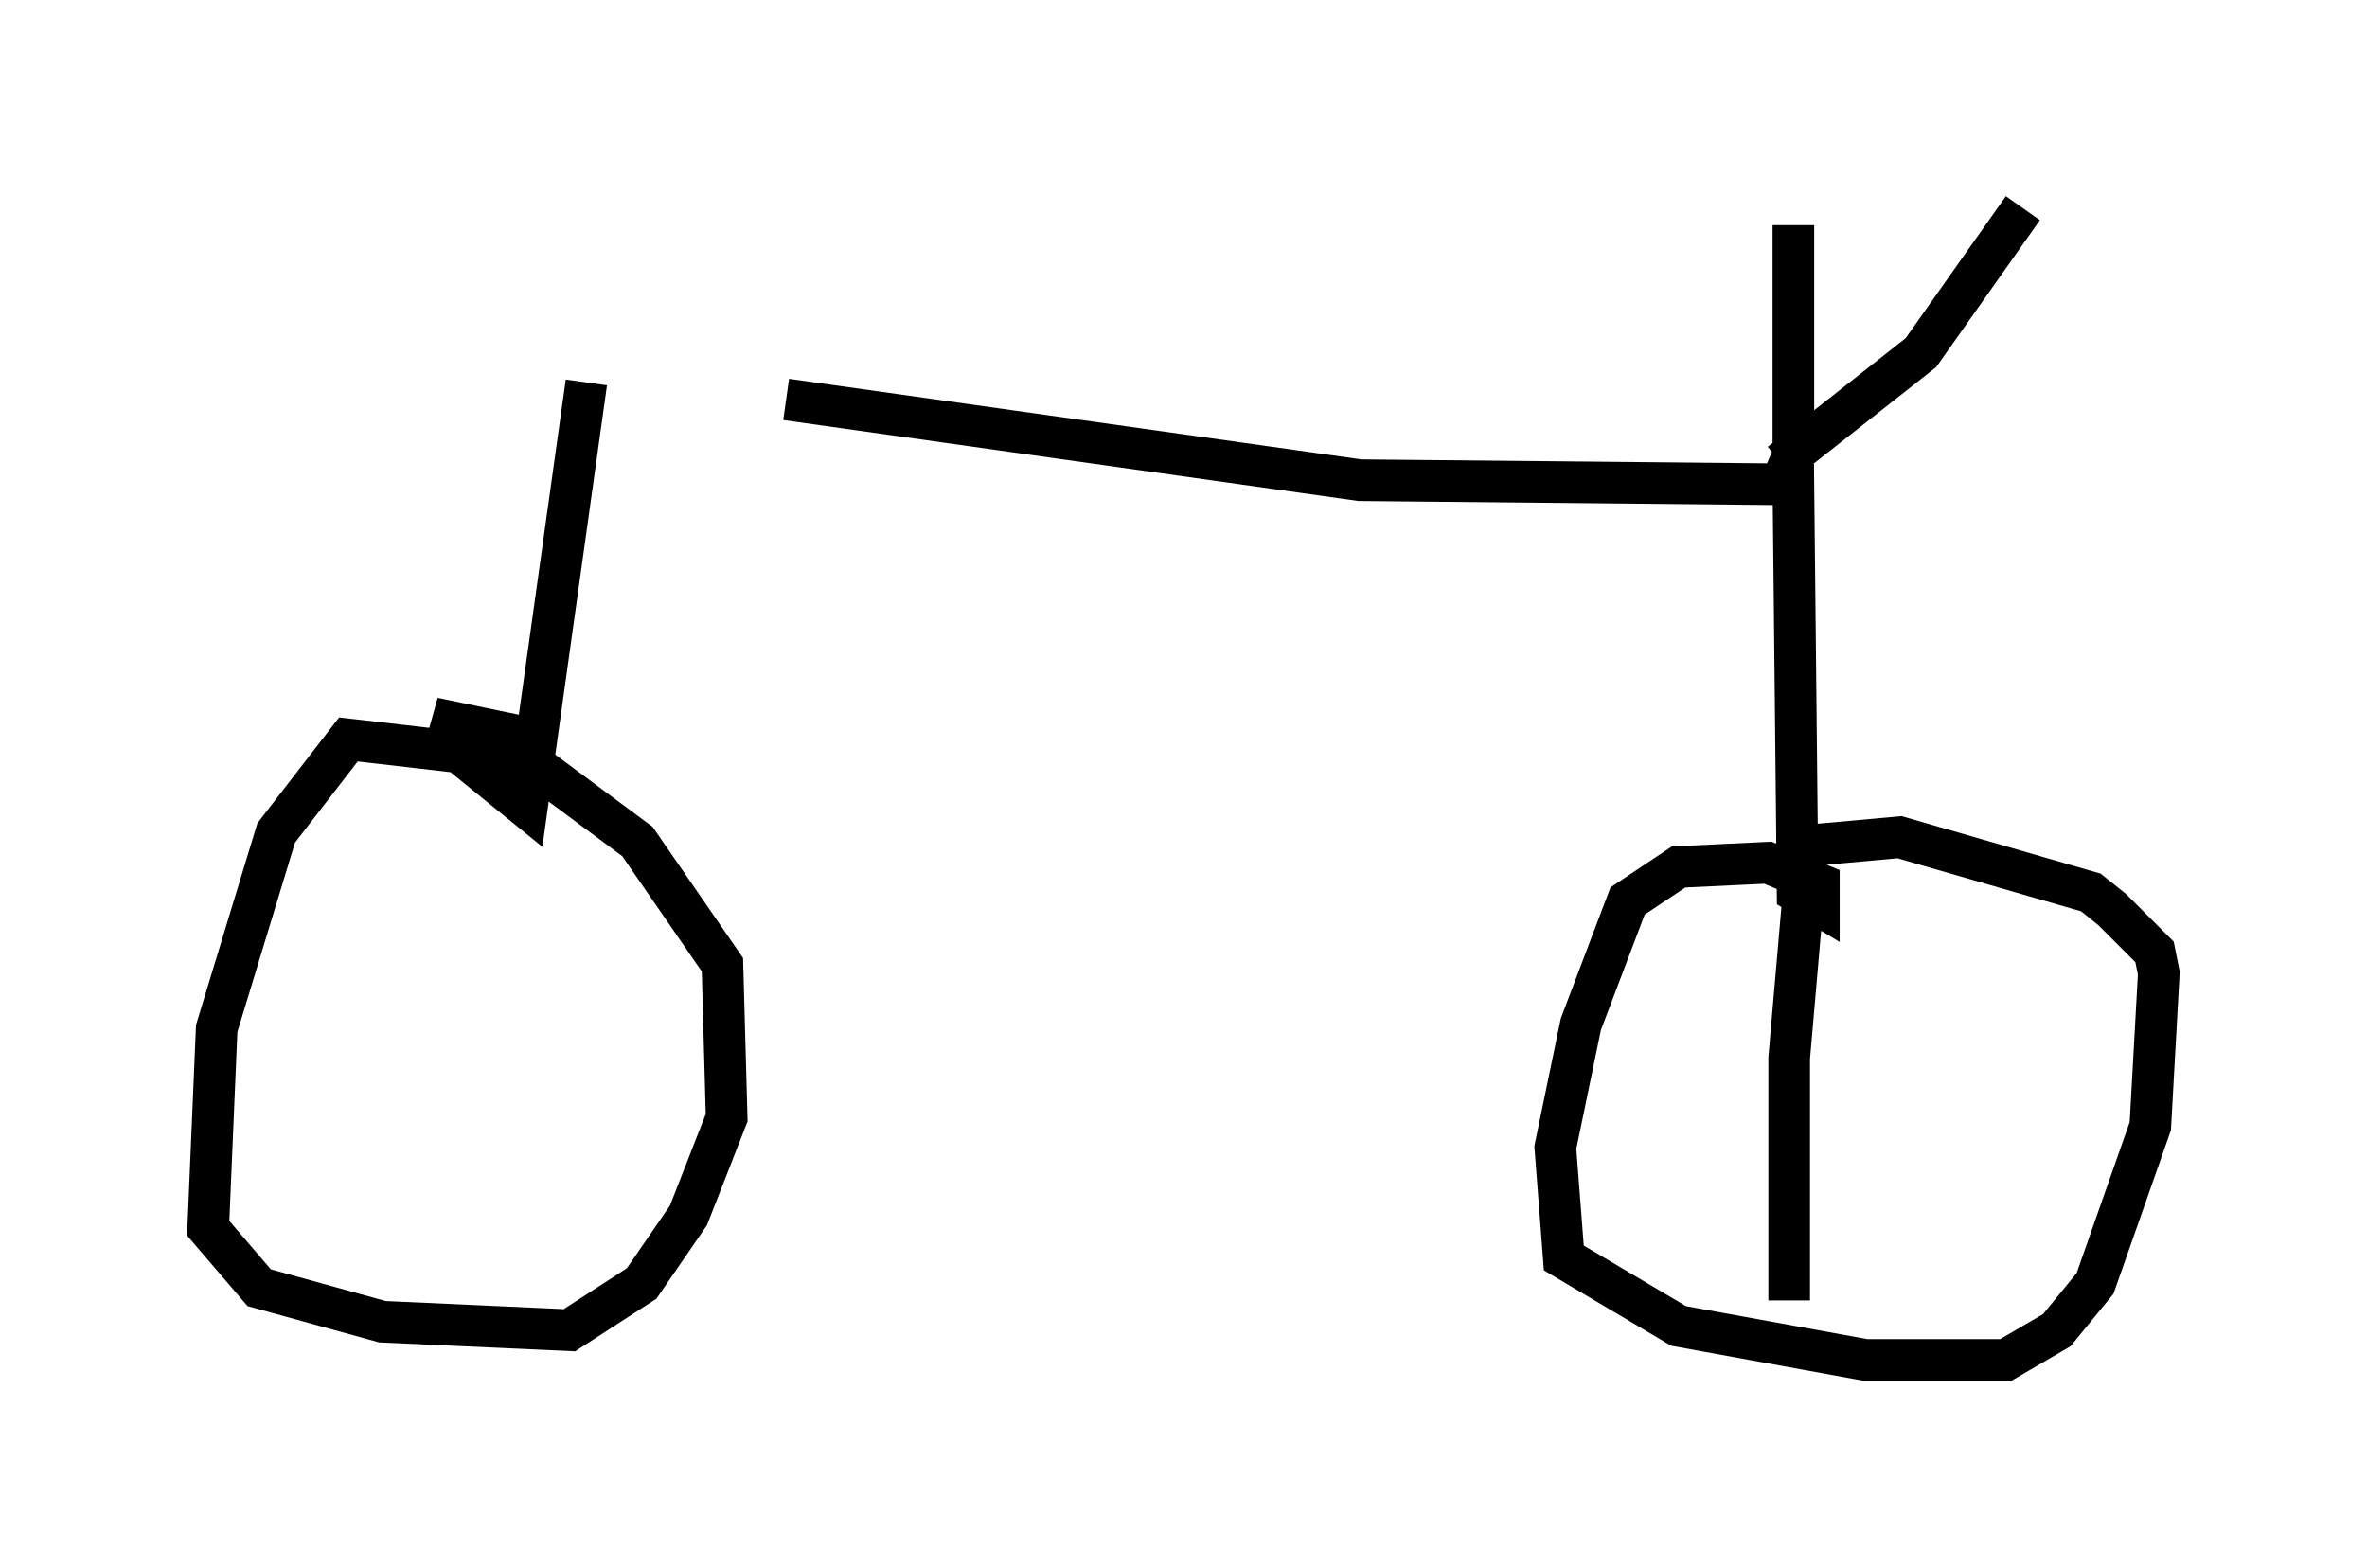 <?xml version="1.0" encoding="utf-8" ?>
<svg baseProfile="full" height="37.665" version="1.1" width="56.857" xmlns="http://www.w3.org/2000/svg" xmlns:ev="http://www.w3.org/2001/xml-events" xmlns:xlink="http://www.w3.org/1999/xlink"><defs /><rect fill="white" height="37.665" width="56.857" x="0" y="0" /><path d="M14.392, 9.288 m4.492, 0.306 l13.781, 1.94 10.413, 0.102 l0.102, 9.8 0.51, 0.306 l0.0, -0.51 -1.225, -0.51 l-2.144, 0.102 -1.225, 0.817 l-1.123, 2.96 -0.613, 2.96 l0.204, 2.654 2.756, 1.633 l4.492, 0.817 3.369, 0.0 l1.225, -0.715 0.919, -1.123 l1.327, -3.777 0.204, -3.675 l-0.102, -0.51 -1.021, -1.021 l-0.51, -0.408 -4.594, -1.327 l-2.246, 0.204 m-29.298, -11.127 l-1.429, 10.208 -1.633, -1.327 l-2.654, -0.306 -1.735, 2.246 l-1.429, 4.696 -0.204, 4.798 l1.225, 1.429 2.96, 0.817 l4.492, 0.204 1.735, -1.123 l1.123, -1.633 0.919, -2.348 l-0.102, -3.675 -2.042, -2.96 l-3.165, -2.348 -1.735, -0.613 l2.45, 0.51 m29.911, -6.125 l0.306, -0.715 0.0, -5.513 m-0.306, 5.717 l3.369, -2.654 2.45, -3.471 m-5.206, 15.721 l-0.408, 4.696 0.0, 5.819 " fill="none" stroke="black" stroke-width="1" /></svg>